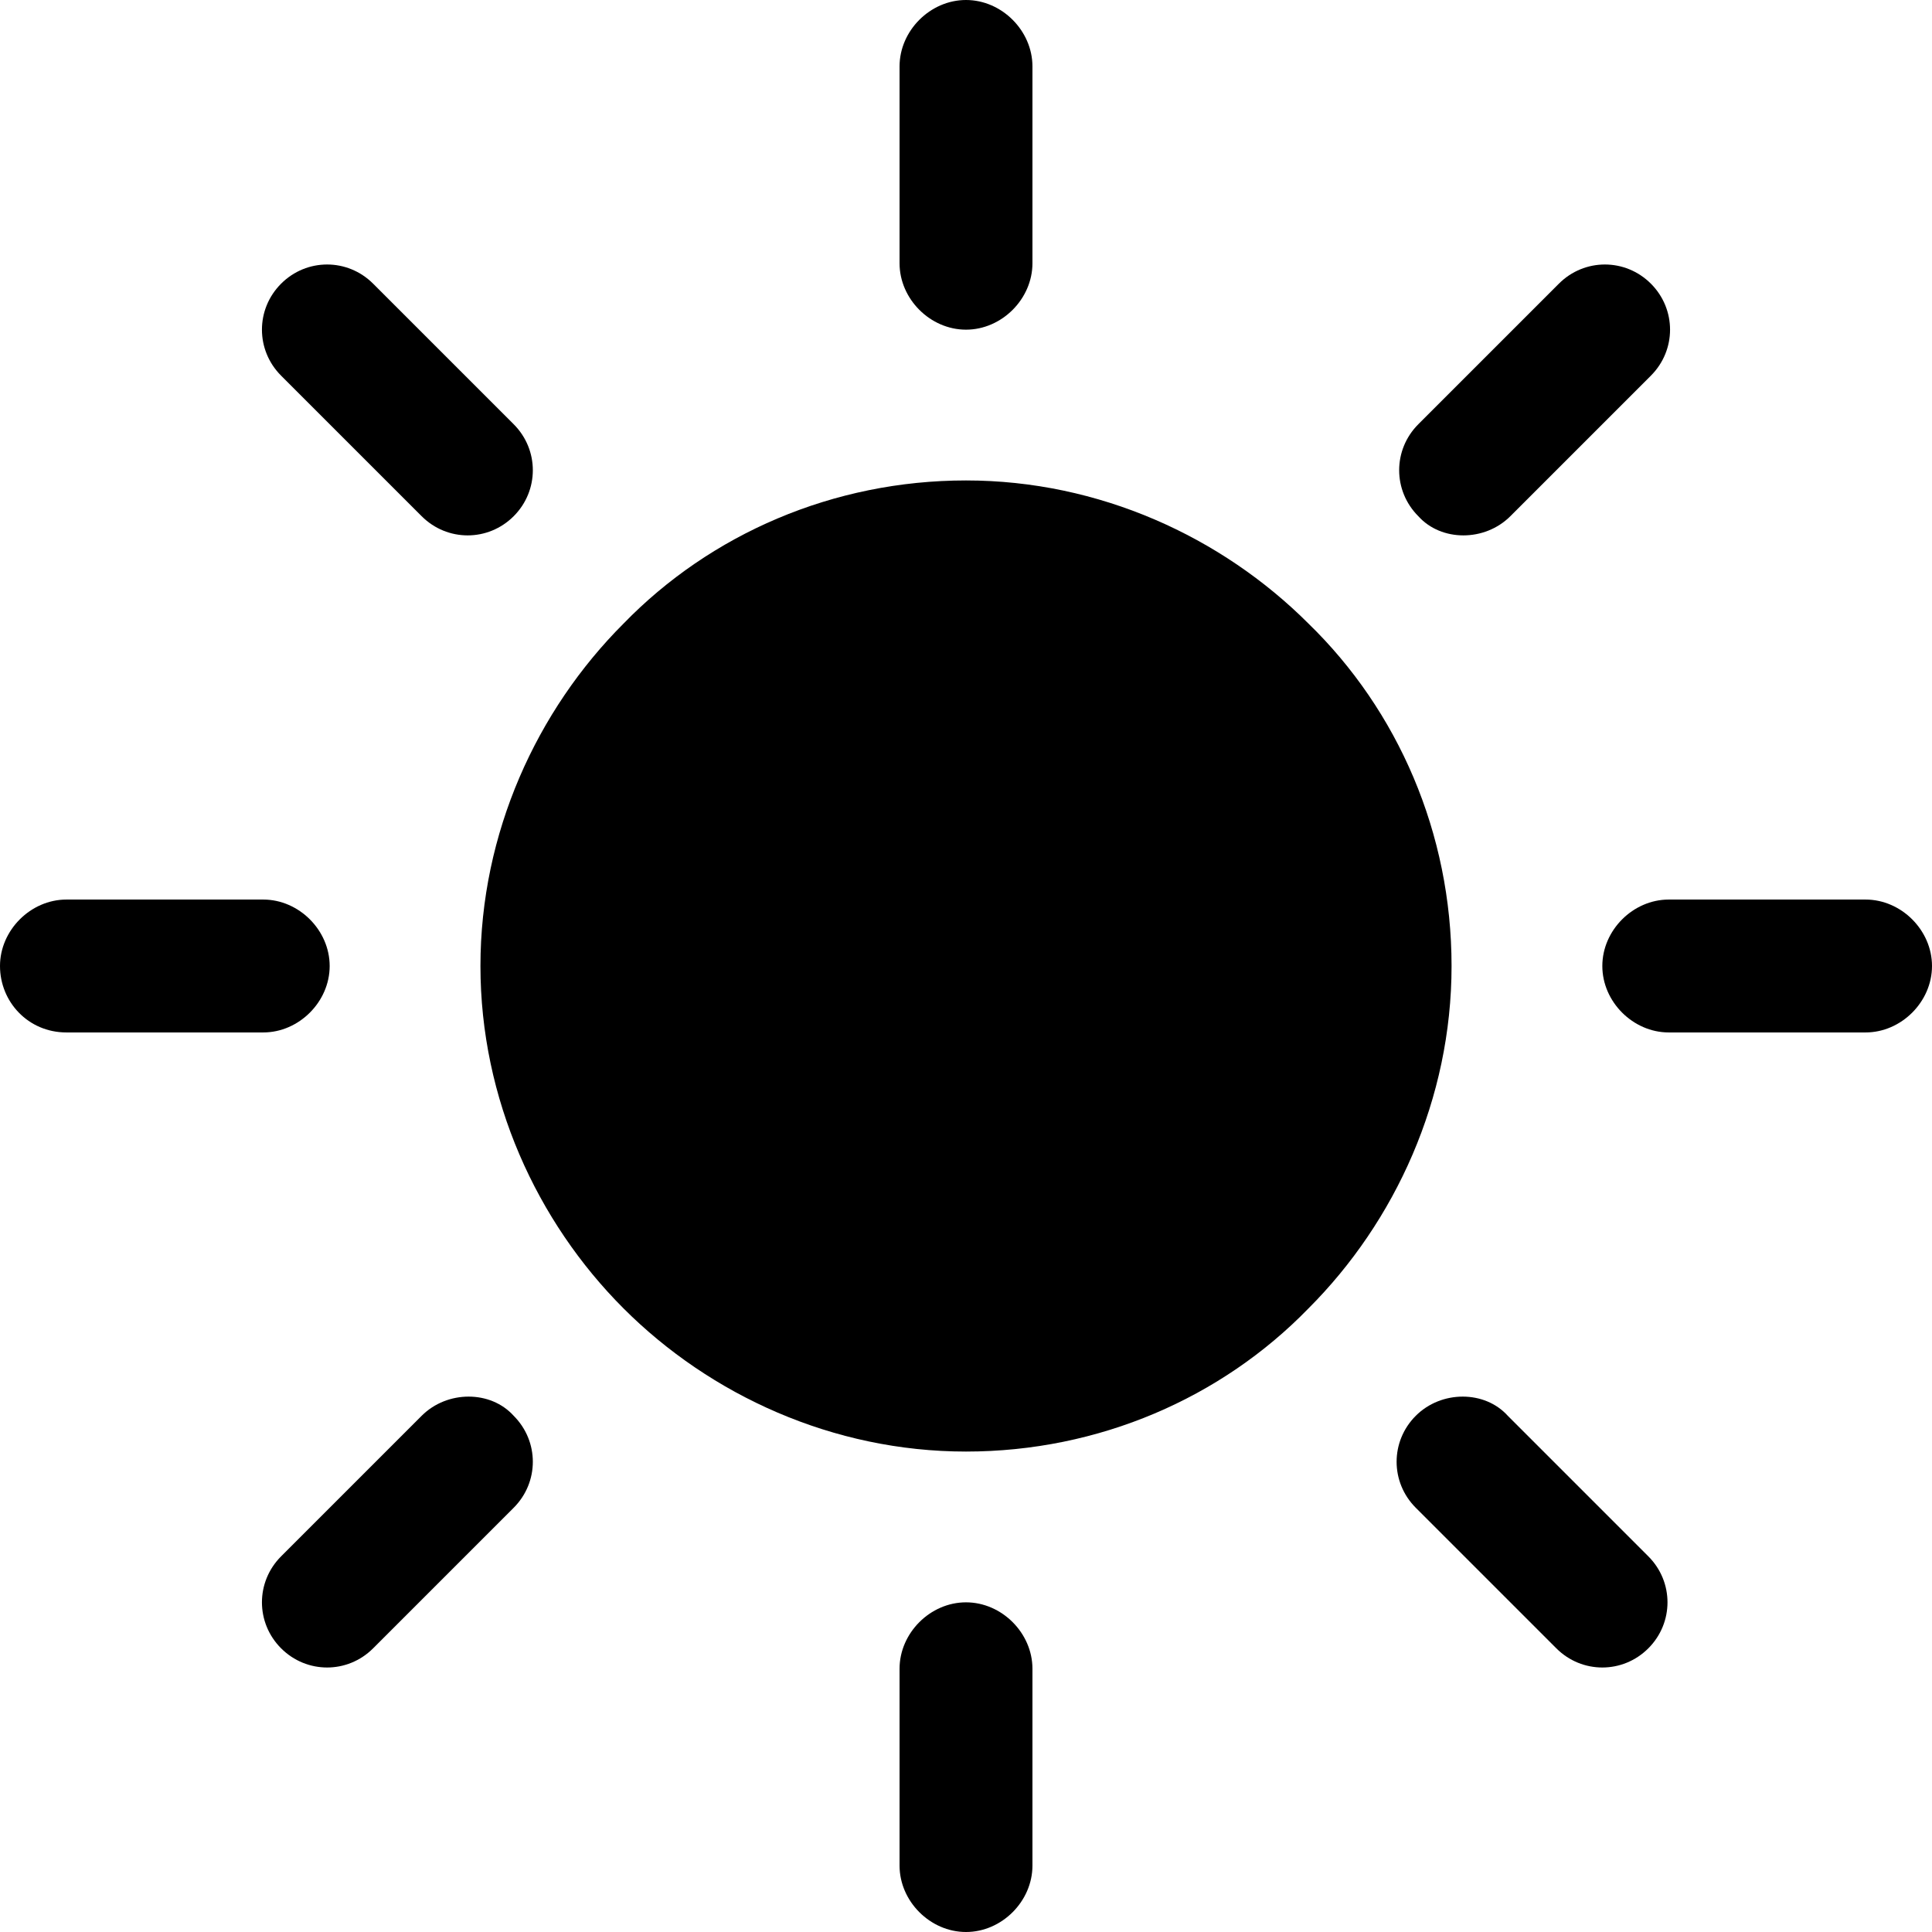 <?xml version="1.0" encoding="utf-8"?>
<svg version="1.1" id="Capa_1" x="0px" y="0px" viewBox="0 0 302.4 302.4" style="enable-background:new 0 0 302.4 302.4;" xmlns="http://www.w3.org/2000/svg">
  <g>
    <g>
      <path d="M 204.8 97.6 C 191.2 84 172 75.2 151.2 75.2 C 130.4 75.2 111.2 83.6 97.6 97.6 C 84 111.2 75.2 130.4 75.2 151.2 C 75.2 172 84 191.2 97.6 204.8 C 111.2 218.4 130.4 227.2 151.2 227.2 C 172 227.2 191.2 218.8 204.8 204.8 C 218.4 191.2 227.2 172 227.2 151.2 C 227.2 130.4 218.8 111.2 204.8 97.6 Z"/>
    </g>
  </g>
  <g>
    <g>
      <path d="M292,140.8h-30.8c-5.6,0-10.4,4.8-10.4,10.4c0,5.6,4.8,10.4,10.4,10.4H292c5.6,0,10.4-4.8,10.4-10.4 C302.4,145.6,297.6,140.8,292,140.8z"/>
    </g>
  </g>
  <g>
    <g>
      <path d="M151.2,250.8c-5.6,0-10.4,4.8-10.4,10.4V292c0,5.6,4.8,10.4,10.4,10.4c5.6,0,10.4-4.8,10.4-10.4v-30.8 C161.6,255.6,156.8,250.8,151.2,250.8z"/>
    </g>
  </g>
  <g>
    <g>
      <path d="M258,243.6l-22-22c-3.6-4-10.4-4-14.4,0s-4,10.4,0,14.4l22,22c4,4,10.4,4,14.4,0S262,247.6,258,243.6z"/>
    </g>
  </g>
  <g>
    <g>
      <path d="M151.2,0c-5.6,0-10.4,4.8-10.4,10.4v30.8c0,5.6,4.8,10.4,10.4,10.4c5.6,0,10.4-4.8,10.4-10.4V10.4 C161.6,4.8,156.8,0,151.2,0z"/>
    </g>
  </g>
  <g>
    <g>
      <path d="M258.4,44.4c-4-4-10.4-4-14.4,0l-22,22c-4,4-4,10.4,0,14.4c3.6,4,10.4,4,14.4,0l22-22C262.4,54.8,262.4,48.4,258.4,44.4z"/>
    </g>
  </g>
  <g>
    <g>
      <path d="M41.2,140.8H10.4c-5.6,0-10.4,4.8-10.4,10.4s4.4,10.4,10.4,10.4h30.8c5.6,0,10.4-4.8,10.4-10.4 C51.6,145.6,46.8,140.8,41.2,140.8z"/>
    </g>
  </g>
  <g>
    <g>
      <path d="M80.4,221.6c-3.6-4-10.4-4-14.4,0l-22,22c-4,4-4,10.4,0,14.4s10.4,4,14.4,0l22-22C84.4,232,84.4,225.6,80.4,221.6z"/>
    </g>
  </g>
  <g>
    <g>
      <path d="M80.4,66.4l-22-22c-4-4-10.4-4-14.4,0s-4,10.4,0,14.4l22,22c4,4,10.4,4,14.4,0S84.4,70.4,80.4,66.4z"/>
    </g>
  </g>
  <g/>
  <g/>
  <g/>
  <g/>
  <g/>
  <g/>
  <g/>
  <g/>
  <g/>
  <g/>
  <g/>
  <g/>
  <g/>
  <g/>
  <g/>
</svg>